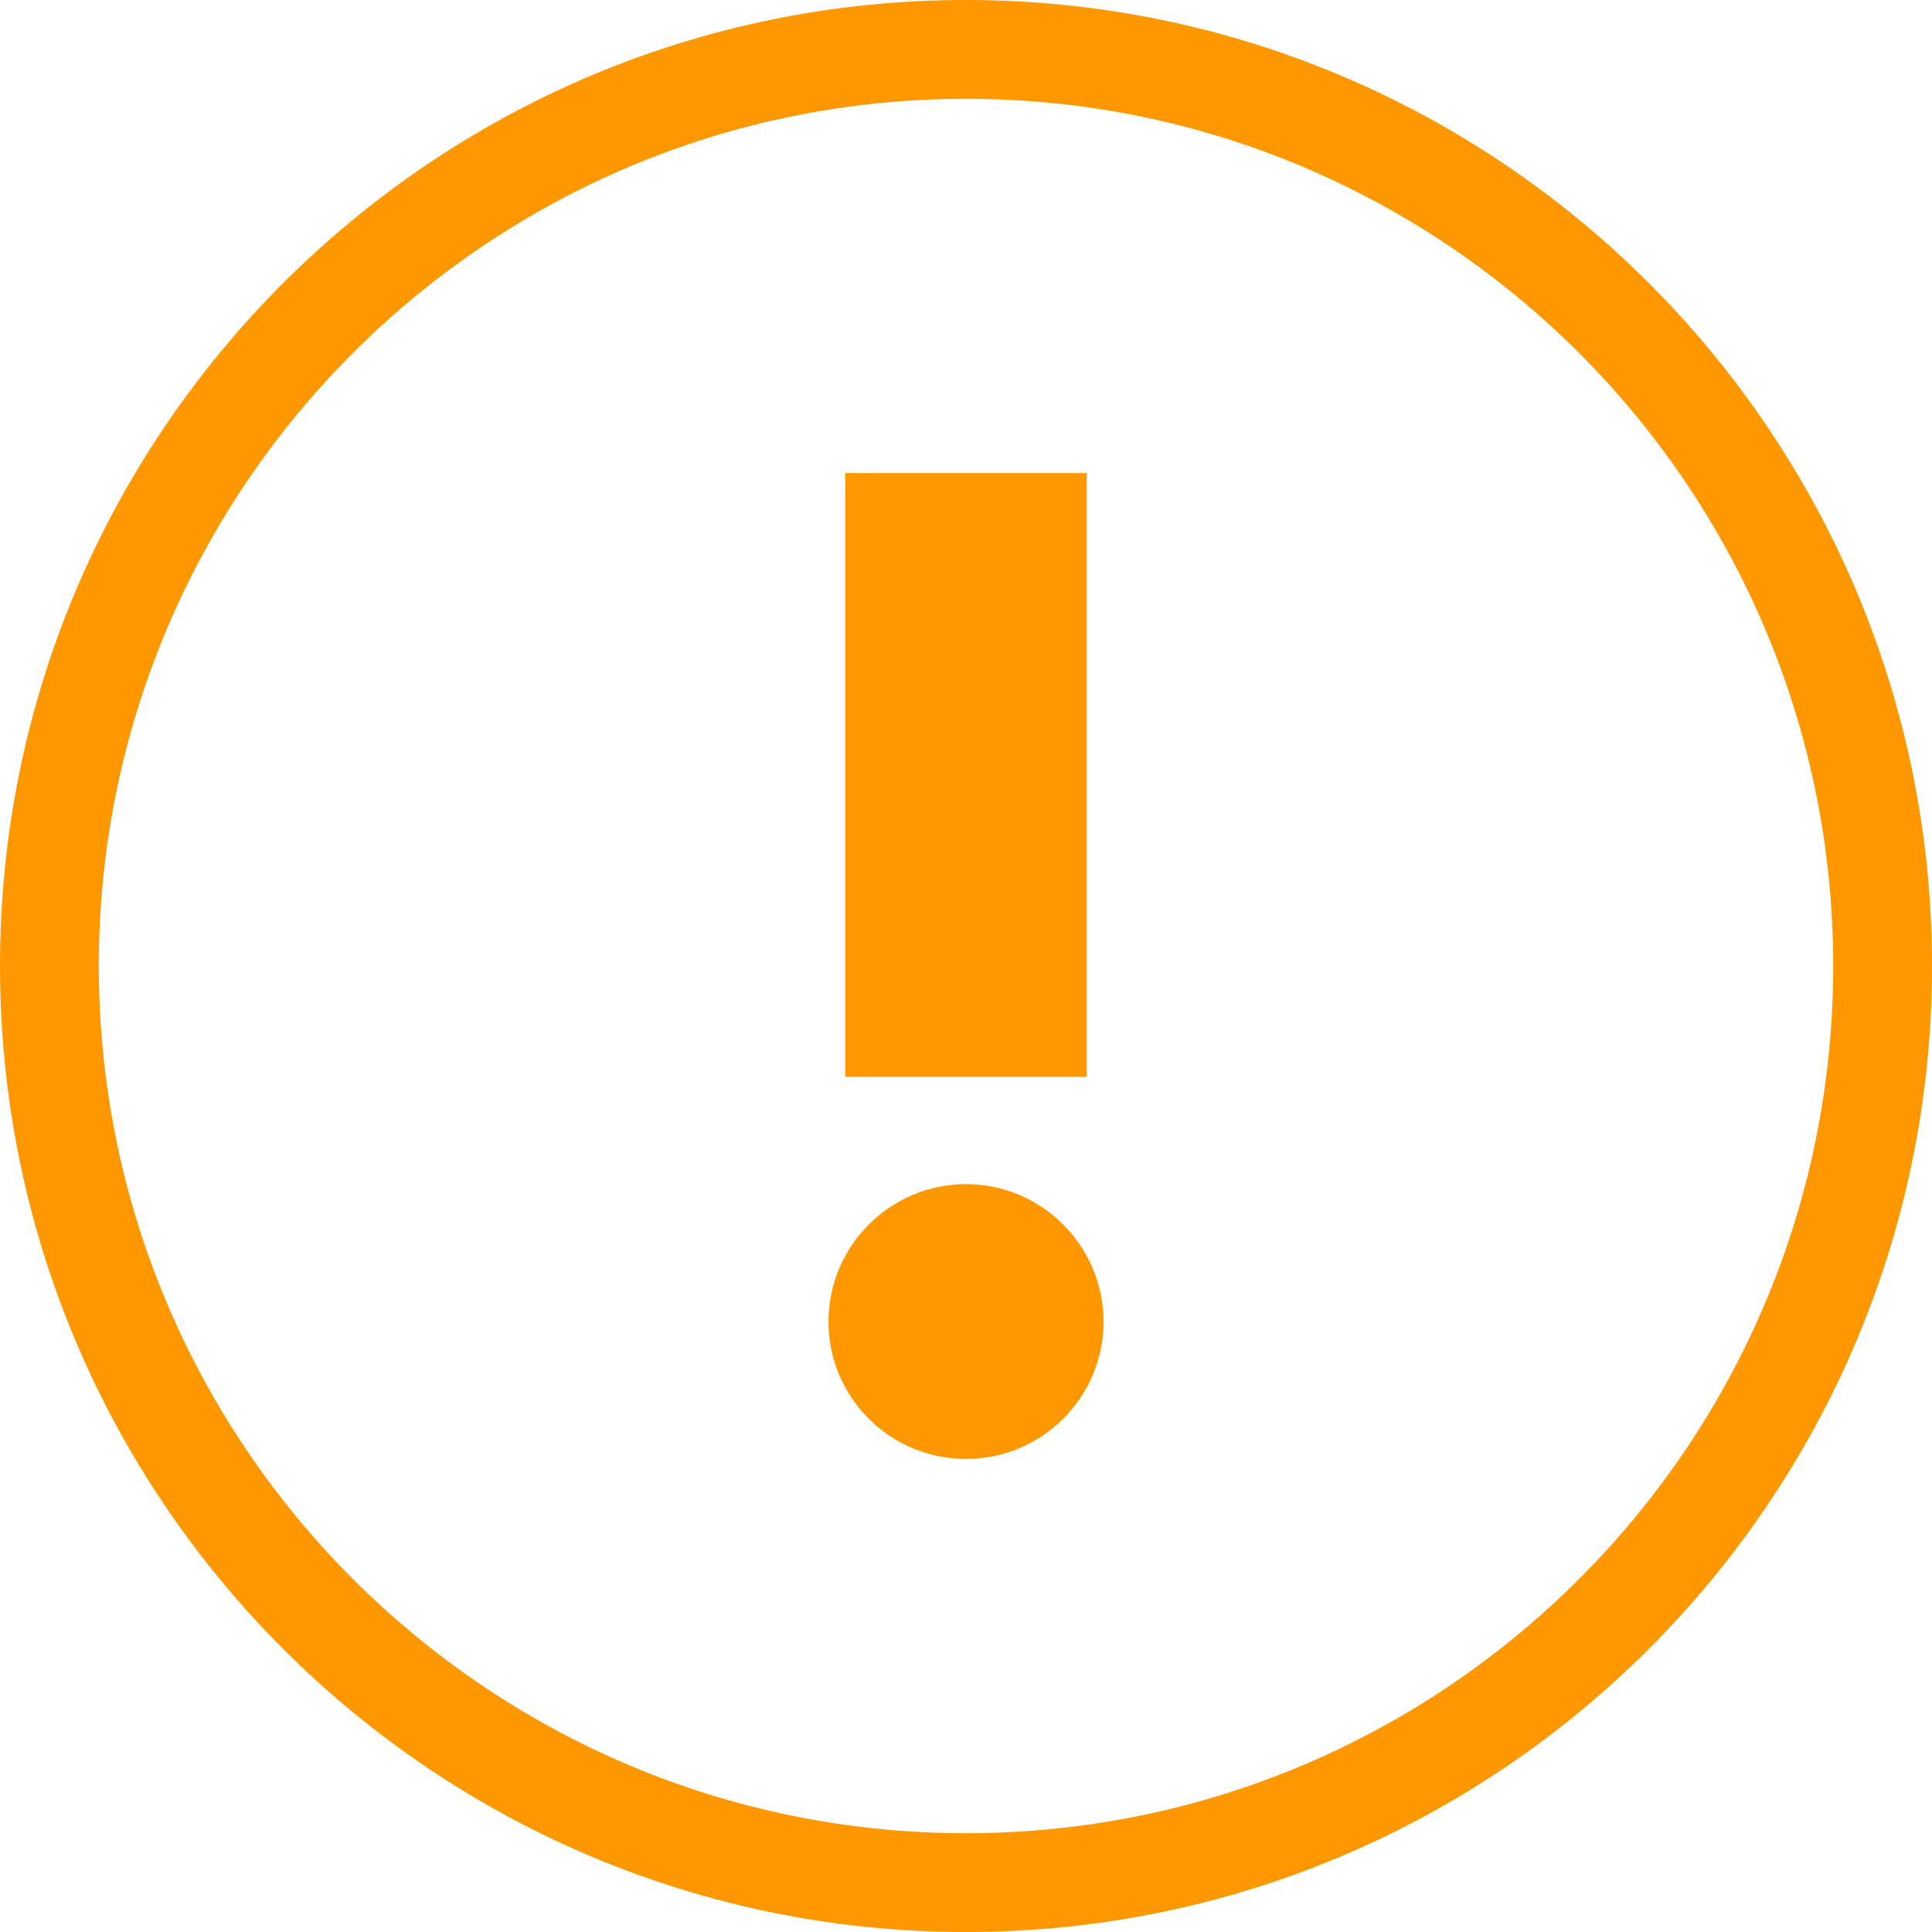 
<svg xmlns="http://www.w3.org/2000/svg" xmlns:xlink="http://www.w3.org/1999/xlink" width="22px" height="22px" viewBox="0 0 22 22" version="1.1">
<g id="surface1">
<path style=" stroke:none;fill-rule:nonzero;fill:rgb(100%,59.608%,0%);fill-opacity:1;" d="M 11 0 C 17.07 0 22 4.93 22 11 C 22 17.07 17.07 22 11 22 C 4.93 22 0 17.07 0 11 C 0 4.93 4.93 0 11 0 Z M 11 1.125 C 5.551 1.125 1.125 5.551 1.125 11 C 1.125 16.449 5.551 20.875 11 20.875 C 16.449 20.875 20.875 16.449 20.875 11 C 20.875 5.551 16.449 1.125 11 1.125 Z M 11 13.484 C 11.863 13.484 12.566 14.188 12.566 15.051 C 12.566 15.914 11.863 16.613 11 16.613 C 10.137 16.613 9.434 15.914 9.434 15.051 C 9.434 14.188 10.137 13.484 11 13.484 Z M 9.625 5.387 L 12.375 5.387 L 12.375 12.262 L 9.625 12.262 Z M 9.625 5.387 "/>
</g>
</svg>

